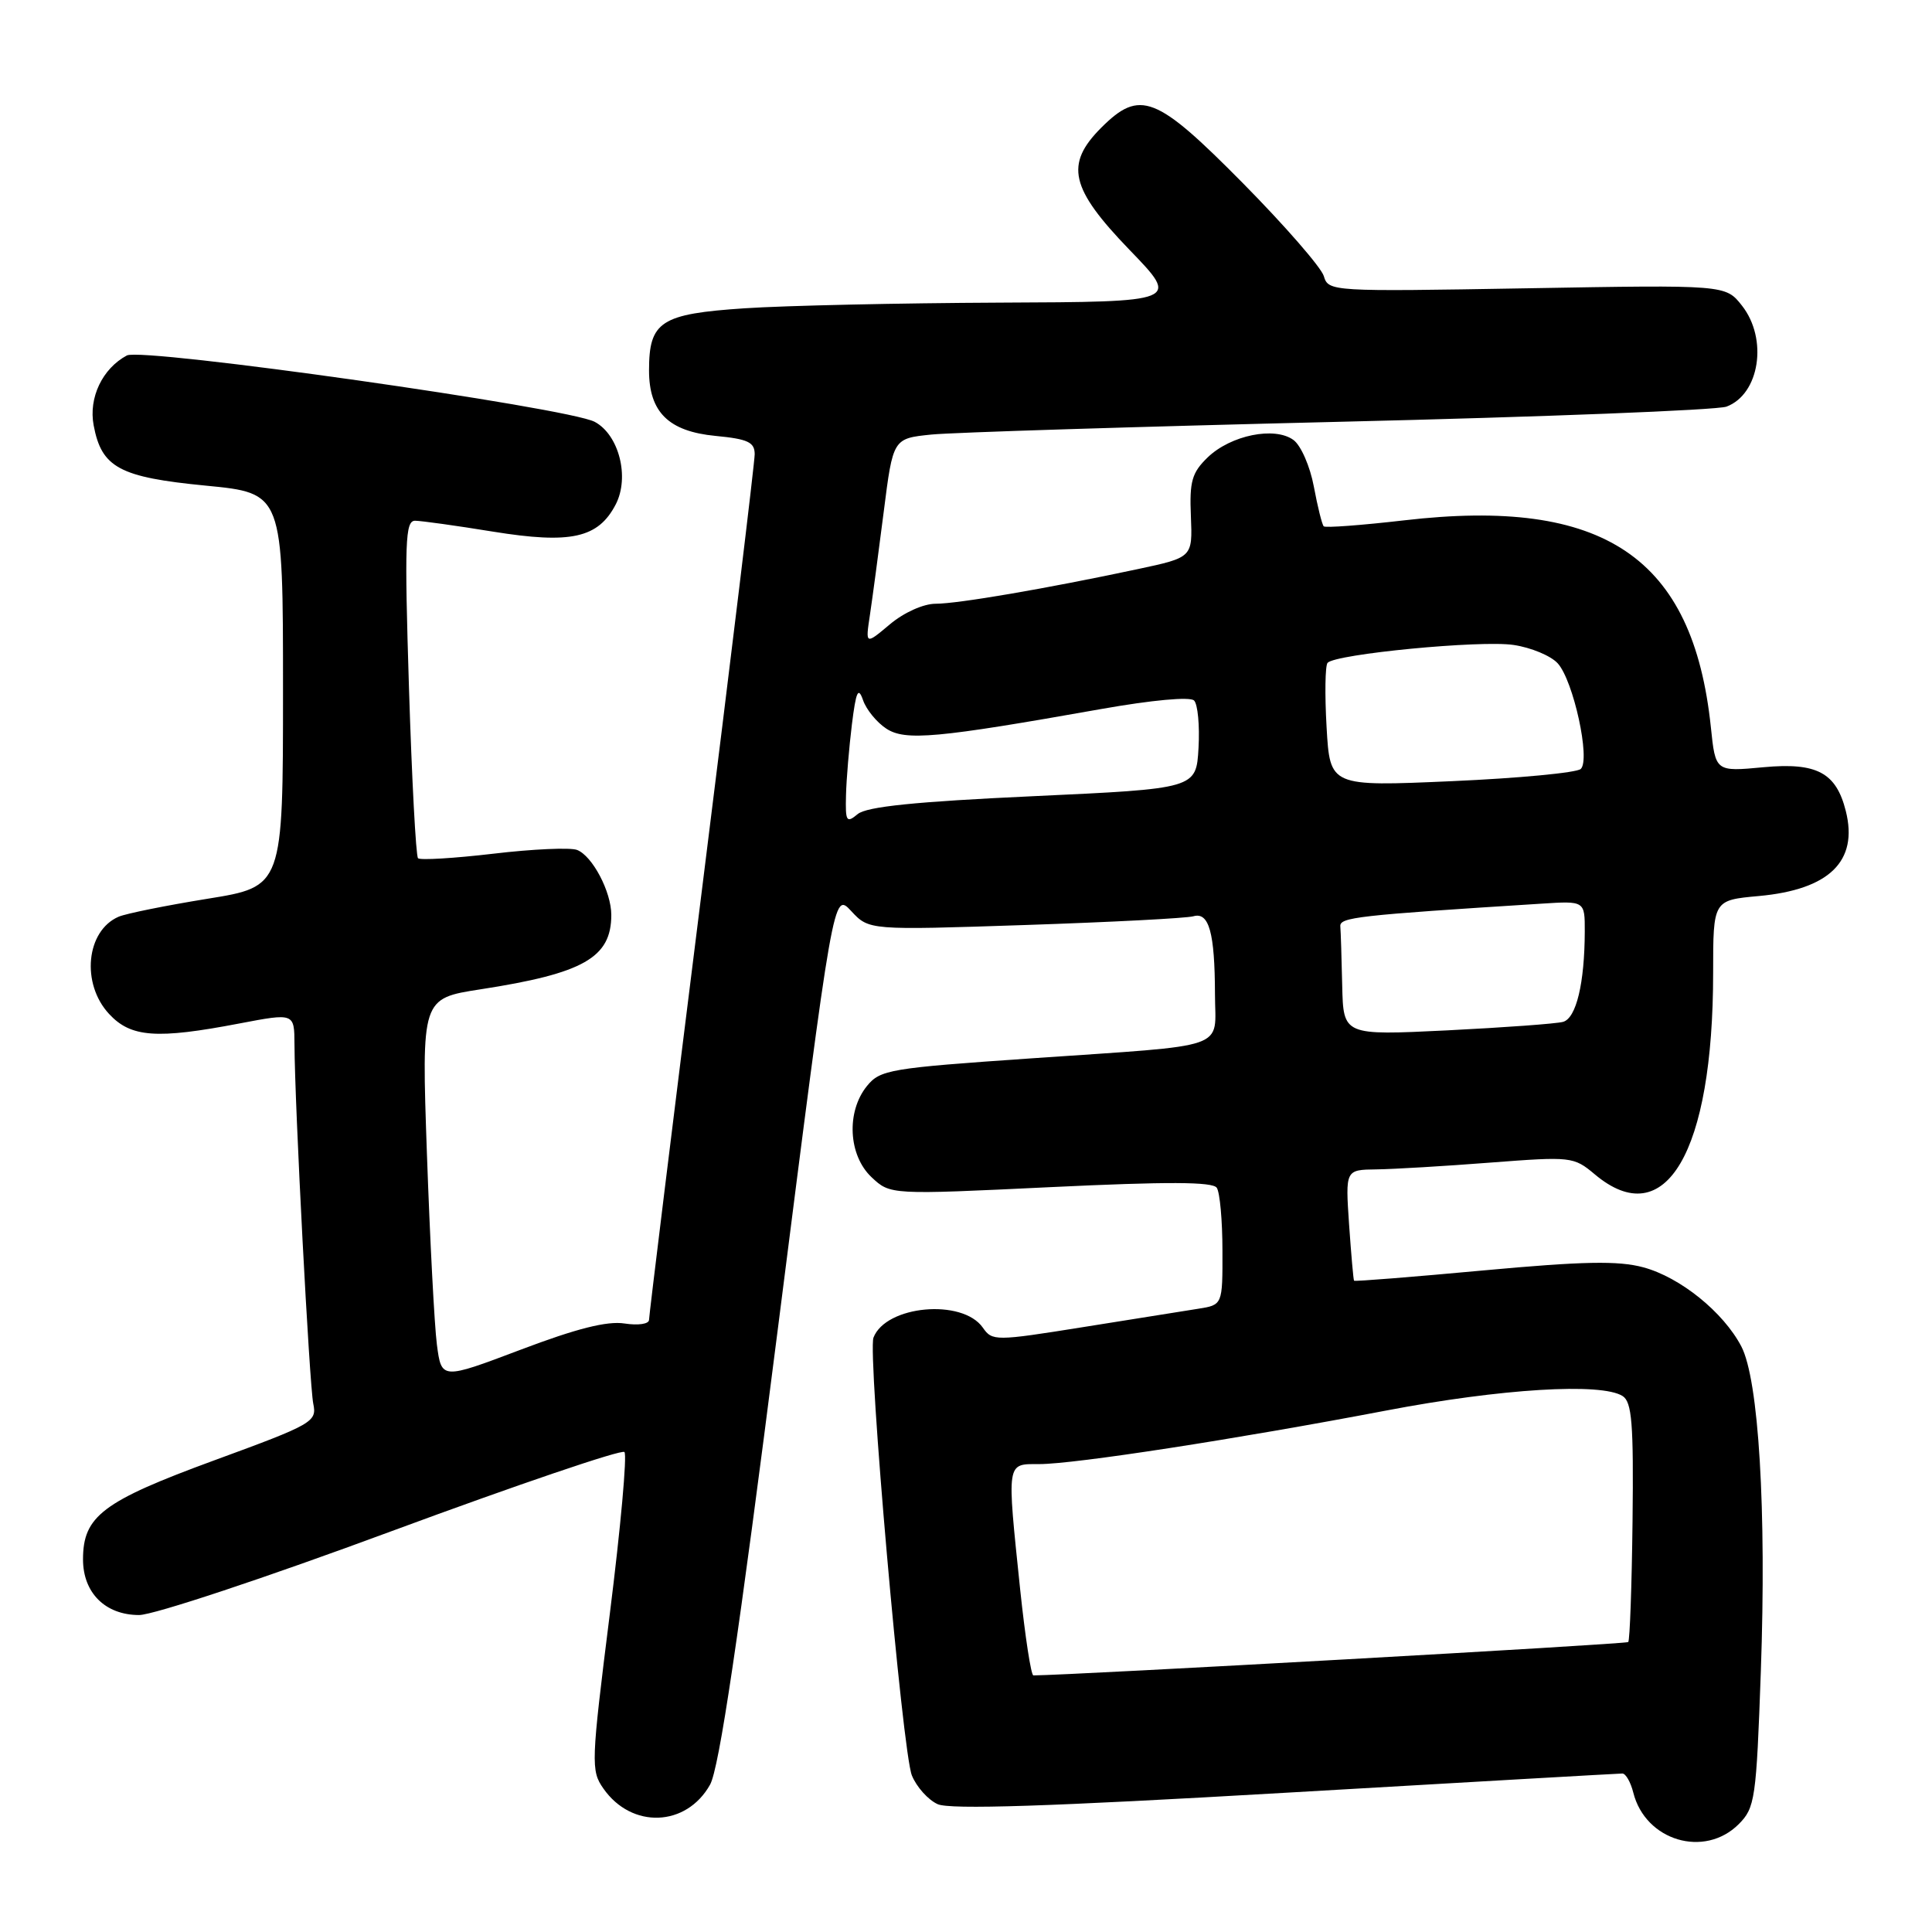 <?xml version="1.0" encoding="UTF-8" standalone="no"?>
<!DOCTYPE svg PUBLIC "-//W3C//DTD SVG 1.1//EN" "http://www.w3.org/Graphics/SVG/1.1/DTD/svg11.dtd" >
<svg xmlns="http://www.w3.org/2000/svg" xmlns:xlink="http://www.w3.org/1999/xlink" version="1.1" viewBox="0 0 256 256">
 <g >
 <path fill="currentColor"
d=" M 230.39 241.71 C 232.55 239.54 232.72 238.41 233.32 221.46 C 234.08 200.08 233.04 182.80 230.73 178.40 C 228.35 173.86 222.64 169.25 217.76 167.93 C 214.43 167.03 209.81 167.12 196.54 168.34 C 187.21 169.20 179.50 169.82 179.42 169.70 C 179.33 169.59 179.04 166.24 178.76 162.25 C 178.27 155.00 178.27 155.00 182.38 154.95 C 184.65 154.92 191.44 154.52 197.48 154.05 C 208.20 153.23 208.52 153.26 211.31 155.60 C 220.67 163.48 227.00 152.72 227.00 128.89 C 227.00 119.28 227.00 119.28 233.04 118.73 C 242.39 117.88 246.25 114.12 244.58 107.47 C 243.30 102.37 240.74 101.01 233.69 101.66 C 227.31 102.26 227.31 102.26 226.70 96.37 C 224.34 73.82 212.55 65.86 186.04 68.95 C 180.41 69.60 175.62 69.96 175.40 69.74 C 175.18 69.52 174.59 67.15 174.09 64.47 C 173.59 61.80 172.38 59.02 171.39 58.30 C 168.90 56.48 163.09 57.66 160.03 60.60 C 157.93 62.63 157.60 63.78 157.80 68.42 C 158.02 73.86 158.02 73.86 150.76 75.41 C 138.65 77.99 126.94 80.00 123.97 80.00 C 122.36 80.00 119.76 81.17 117.91 82.73 C 114.67 85.45 114.67 85.45 115.27 81.48 C 115.60 79.29 116.42 73.14 117.10 67.80 C 118.33 58.10 118.33 58.10 123.42 57.58 C 126.21 57.30 150.55 56.54 177.50 55.89 C 204.45 55.25 227.52 54.34 228.77 53.88 C 233.16 52.24 234.29 44.91 230.82 40.50 C 228.65 37.74 228.65 37.74 202.34 38.20 C 176.37 38.65 176.02 38.63 175.41 36.58 C 175.07 35.44 170.24 29.89 164.67 24.25 C 153.18 12.63 151.05 11.80 145.92 16.92 C 141.07 21.78 141.80 24.95 149.66 33.10 C 156.33 40.00 156.33 40.00 132.41 40.10 C 119.26 40.16 104.08 40.49 98.67 40.85 C 87.54 41.59 86.00 42.59 86.00 49.08 C 86.00 54.61 88.59 57.16 94.81 57.76 C 99.10 58.17 100.00 58.59 100.00 60.19 C 100.00 61.25 96.85 87.27 93.00 118.00 C 89.15 148.73 86.00 174.33 86.00 174.88 C 86.00 175.44 84.58 175.65 82.75 175.37 C 80.46 175.01 76.38 176.04 69.00 178.84 C 58.50 182.81 58.50 182.81 57.89 178.16 C 57.56 175.60 56.97 164.23 56.57 152.90 C 55.85 132.30 55.85 132.30 63.67 131.09 C 77.33 128.98 81.00 126.89 81.00 121.23 C 81.00 118.16 78.49 113.40 76.46 112.62 C 75.57 112.28 70.58 112.50 65.37 113.12 C 60.16 113.73 55.67 114.00 55.39 113.72 C 55.11 113.44 54.57 103.27 54.19 91.11 C 53.59 71.81 53.69 69.00 55.00 69.00 C 55.83 69.01 60.46 69.65 65.30 70.44 C 75.64 72.11 79.27 71.31 81.59 66.83 C 83.45 63.23 82.02 57.62 78.81 55.90 C 75.29 54.01 18.86 46.01 16.81 47.10 C 13.56 48.84 11.72 52.71 12.41 56.36 C 13.46 61.97 15.84 63.24 27.28 64.35 C 37.50 65.34 37.50 65.34 37.50 91.41 C 37.50 117.48 37.50 117.48 27.50 119.09 C 22.00 119.98 16.70 121.05 15.72 121.47 C 11.41 123.33 10.72 130.33 14.45 134.35 C 17.34 137.47 20.74 137.72 31.75 135.61 C 39.00 134.23 39.00 134.23 39.02 138.37 C 39.05 146.39 41.00 183.53 41.51 186.00 C 42.01 188.40 41.47 188.71 28.40 193.50 C 13.60 198.93 11.00 200.89 11.00 206.63 C 11.00 211.06 13.96 214.00 18.43 214.00 C 20.34 214.00 35.28 209.04 51.96 202.86 C 68.52 196.74 82.37 192.03 82.74 192.40 C 83.11 192.77 82.24 202.40 80.81 213.79 C 78.32 233.63 78.28 234.61 79.96 237.00 C 83.70 242.35 90.93 242.09 94.08 236.49 C 95.29 234.35 97.84 217.17 103.10 175.84 C 110.43 118.17 110.43 118.17 112.79 120.72 C 115.15 123.26 115.15 123.26 135.82 122.57 C 147.20 122.19 157.23 121.67 158.13 121.41 C 160.20 120.81 160.97 123.58 160.99 131.73 C 161.00 139.22 163.37 138.39 136.62 140.24 C 117.89 141.53 116.63 141.74 114.87 143.91 C 112.11 147.32 112.41 153.10 115.49 155.99 C 117.97 158.32 117.97 158.32 139.24 157.30 C 154.72 156.56 160.70 156.58 161.23 157.39 C 161.64 158.00 161.98 161.74 161.98 165.70 C 162.00 172.91 162.00 172.91 158.75 173.42 C 156.96 173.70 150.10 174.79 143.51 175.85 C 131.87 177.71 131.48 177.71 130.23 175.92 C 127.52 172.04 117.38 172.97 115.74 177.24 C 114.94 179.33 119.57 232.21 120.83 235.26 C 121.45 236.78 122.98 238.49 124.24 239.06 C 125.86 239.80 139.04 239.37 170.33 237.55 C 194.43 236.15 214.52 235.00 214.97 235.00 C 215.42 235.00 216.07 236.14 216.42 237.53 C 218.02 243.91 225.84 246.25 230.39 241.71 Z  M 135.18 210.64 C 133.40 193.50 133.32 194.00 137.71 194.00 C 142.39 194.00 163.88 190.68 183.70 186.90 C 198.89 184.00 212.17 183.19 215.00 184.98 C 216.24 185.77 216.47 188.62 216.32 201.57 C 216.22 210.16 215.96 217.37 215.75 217.58 C 215.47 217.86 142.21 221.96 136.93 222.00 C 136.62 222.00 135.84 216.89 135.18 210.64 Z  M 177.85 130.60 C 177.77 126.97 177.66 123.44 177.60 122.75 C 177.50 121.55 179.75 121.29 204.25 119.74 C 210.00 119.37 210.00 119.37 209.99 123.44 C 209.97 130.28 208.86 134.91 207.12 135.40 C 206.23 135.65 199.31 136.15 191.75 136.53 C 178.00 137.20 178.00 137.20 177.85 130.60 Z  M 112.10 105.37 C 112.15 103.24 112.51 99.03 112.88 96.00 C 113.43 91.58 113.72 90.95 114.36 92.78 C 114.79 94.03 116.18 95.72 117.43 96.54 C 119.95 98.20 124.11 97.82 145.91 93.95 C 152.63 92.76 157.69 92.29 158.22 92.82 C 158.71 93.31 158.98 96.14 158.81 99.11 C 158.50 104.50 158.50 104.50 136.90 105.50 C 121.29 106.22 114.85 106.88 113.65 107.87 C 112.16 109.11 112.01 108.87 112.10 105.37 Z  M 175.78 96.36 C 175.53 92.04 175.59 88.20 175.91 87.83 C 176.95 86.66 196.19 84.80 200.56 85.46 C 202.87 85.80 205.51 86.90 206.41 87.90 C 208.49 90.20 210.77 100.65 209.46 101.89 C 208.93 102.39 201.24 103.12 192.36 103.51 C 176.23 104.22 176.23 104.22 175.78 96.36 Z "/>
</g>
</svg>